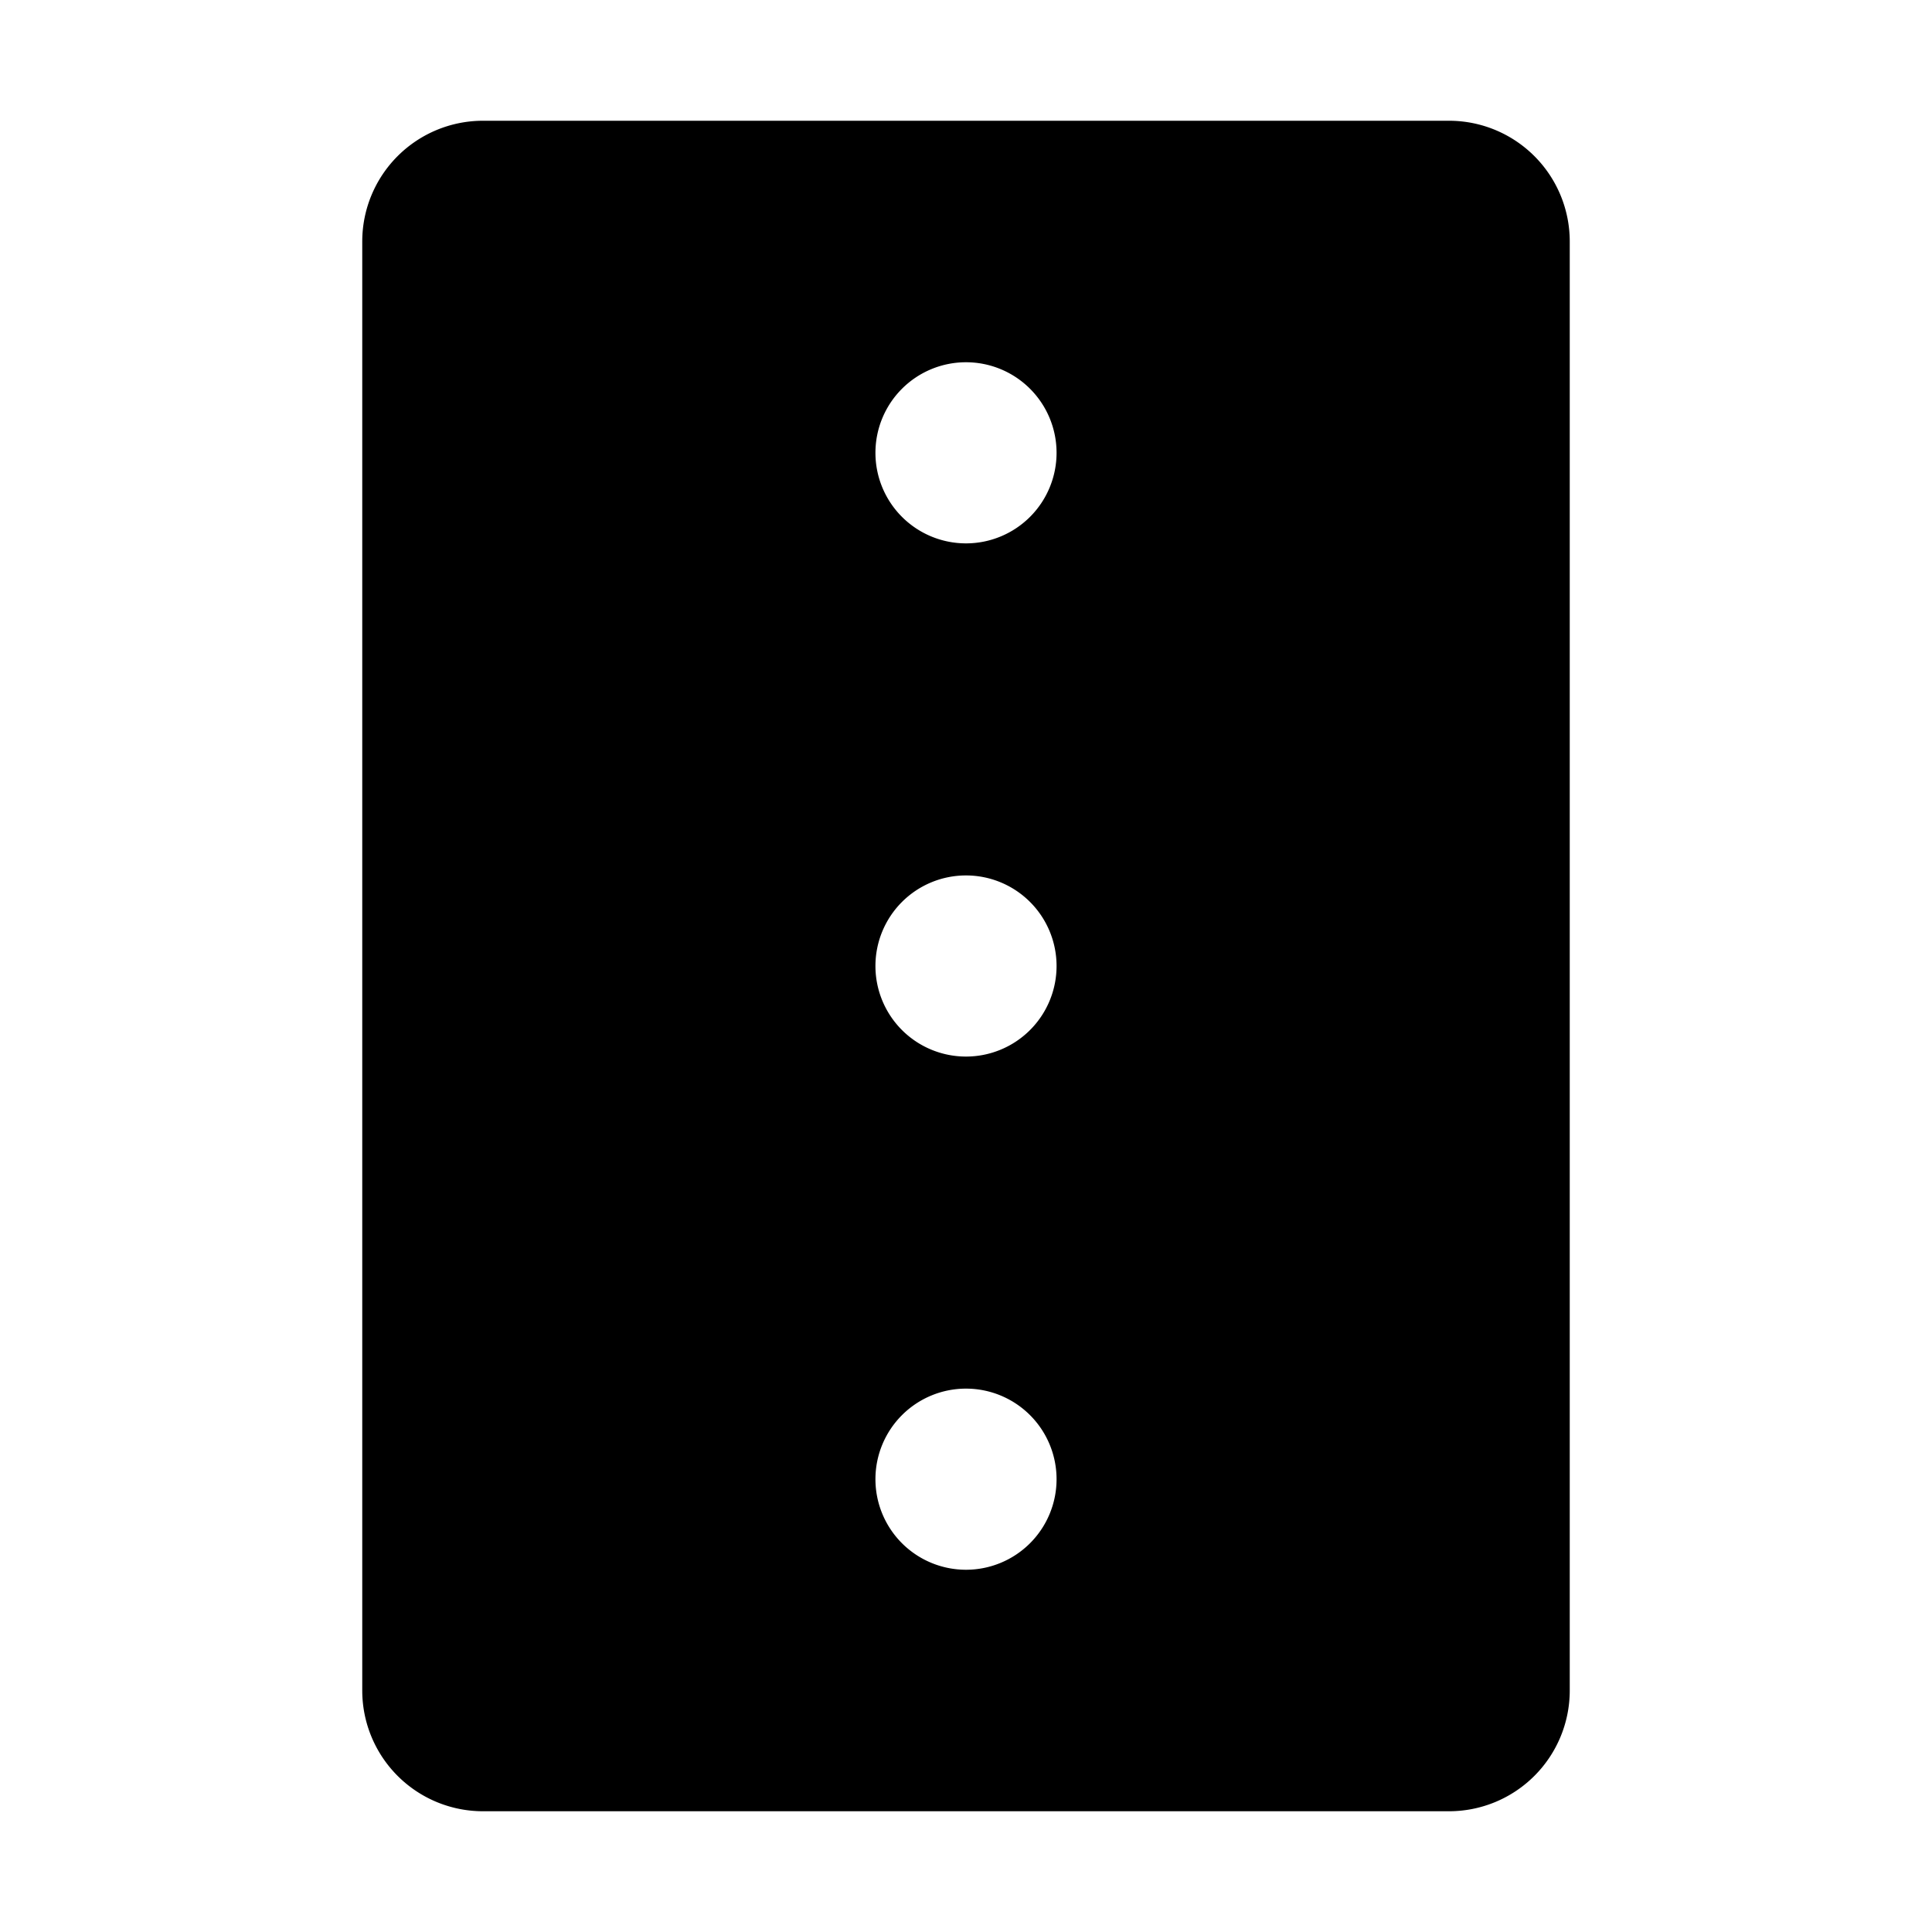 <svg xmlns="http://www.w3.org/2000/svg" viewBox="0 0 256 256" fill="currentColor"><path d="M192,16H64A16,16,0,0,0,48,32V224a16,16,0,0,0,16,16H192a16,16,0,0,0,16-16V32A16,16,0,0,0,192,16ZM128,208a12,12,0,1,1,12-12A12,12,0,0,1,128,208Zm0-68a12,12,0,1,1,12-12A12,12,0,0,1,128,140Zm0-68a12,12,0,1,1,12-12A12,12,0,0,1,128,72Z"/></svg>